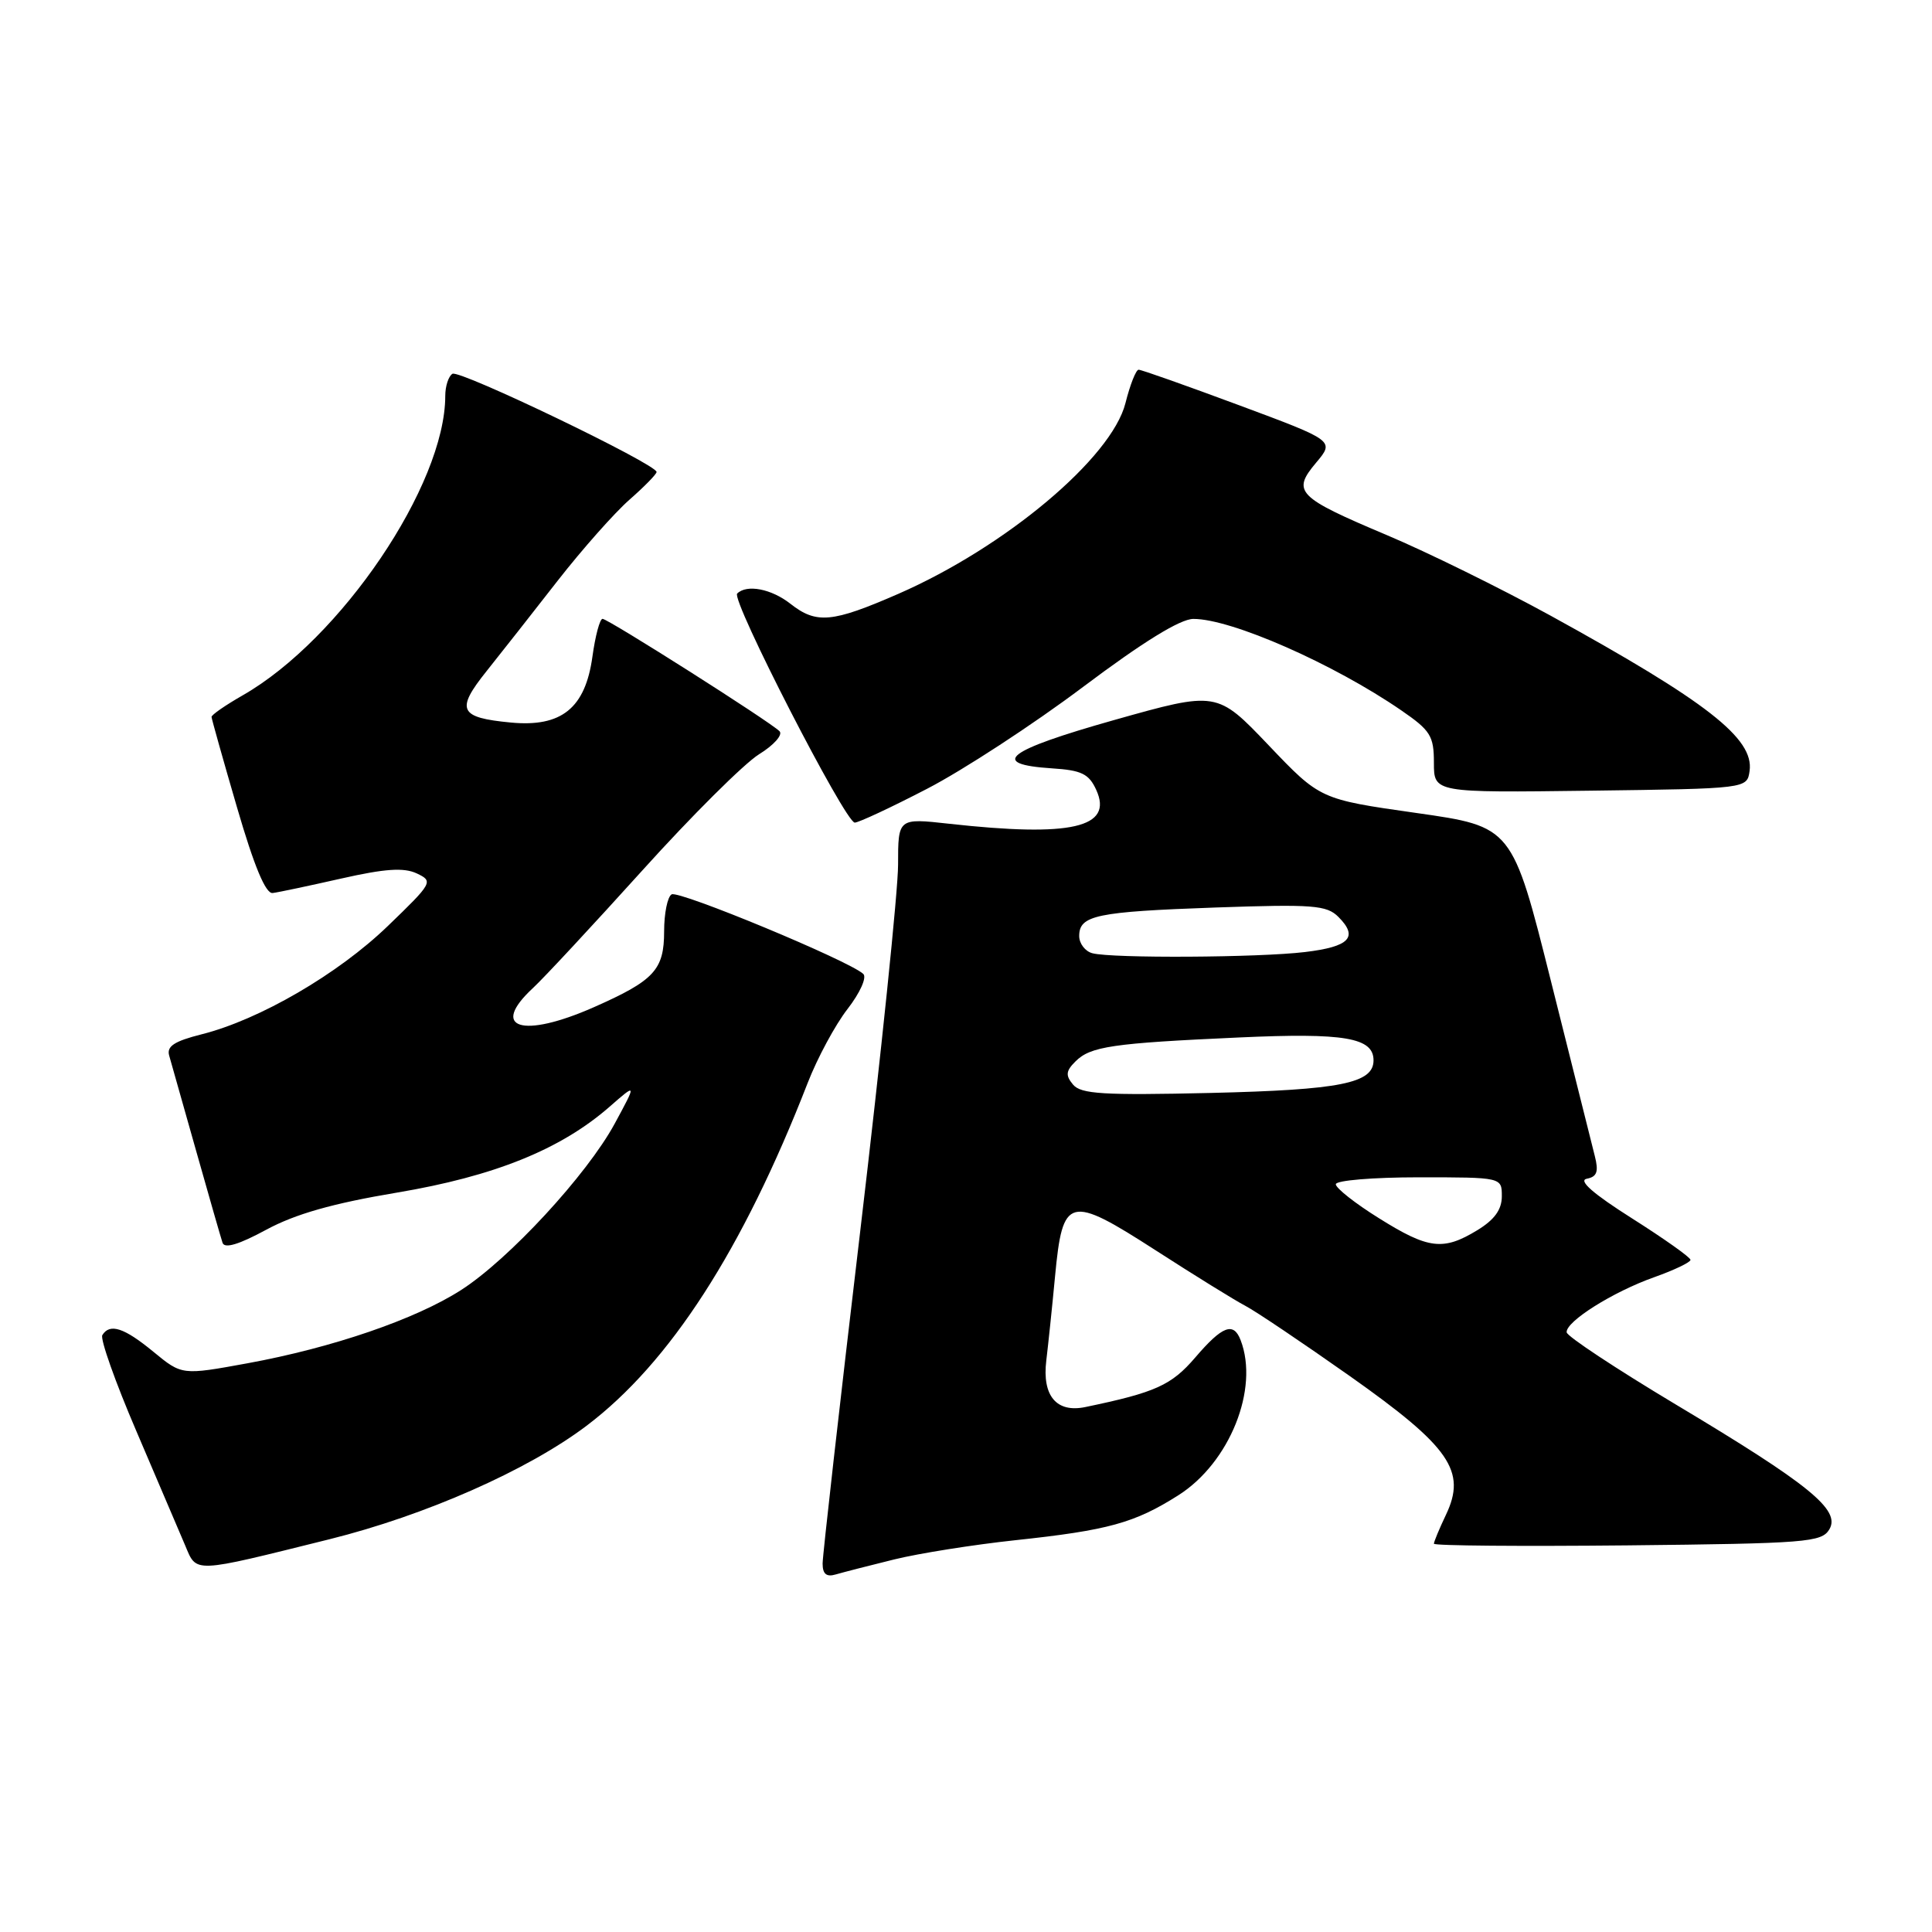 <?xml version="1.0" encoding="UTF-8" standalone="no"?>
<!DOCTYPE svg PUBLIC "-//W3C//DTD SVG 1.1//EN" "http://www.w3.org/Graphics/SVG/1.1/DTD/svg11.dtd" >
<svg xmlns="http://www.w3.org/2000/svg" xmlns:xlink="http://www.w3.org/1999/xlink" version="1.1" viewBox="0 0 256 256">
 <g >
 <path fill="currentColor"
d=" M 118.50 206.63 C 121.80 205.82 129.00 204.68 134.50 204.09 C 146.85 202.77 150.33 201.81 156.14 198.13 C 162.93 193.82 166.87 184.03 164.39 177.58 C 163.45 175.12 161.97 175.68 158.39 179.86 C 155.22 183.56 153.11 184.51 143.82 186.44 C 139.99 187.24 138.07 184.96 138.64 180.27 C 138.89 178.20 139.42 173.17 139.80 169.11 C 140.81 158.47 141.62 158.26 153.14 165.68 C 158.29 169.00 163.62 172.30 165.00 173.02 C 166.38 173.74 172.62 177.94 178.89 182.36 C 192.14 191.72 194.36 194.93 191.59 200.73 C 190.72 202.56 190.00 204.29 190.00 204.55 C 190.00 204.82 201.54 204.91 215.64 204.77 C 239.33 204.52 241.37 204.36 242.39 202.66 C 243.94 200.09 239.80 196.72 221.98 186.06 C 214.12 181.35 207.64 177.07 207.59 176.54 C 207.46 175.12 213.69 171.19 219.18 169.24 C 221.83 168.30 224.00 167.26 224.00 166.94 C 224.00 166.61 220.51 164.14 216.25 161.44 C 211.10 158.18 209.09 156.42 210.25 156.19 C 211.61 155.93 211.85 155.26 211.32 153.18 C 210.95 151.70 208.34 141.28 205.51 130.01 C 200.38 109.53 200.38 109.53 187.65 107.72 C 174.92 105.91 174.92 105.91 168.09 98.74 C 161.25 91.57 161.25 91.57 147.59 95.42 C 133.32 99.45 130.98 101.26 139.38 101.81 C 143.32 102.06 144.29 102.54 145.26 104.67 C 147.54 109.67 141.97 110.95 125.75 109.15 C 119.00 108.40 119.00 108.40 119.00 114.58 C 119.00 117.98 116.75 139.77 114.00 163.00 C 111.25 186.23 109.00 206.11 109.00 207.18 C 109.00 208.57 109.51 208.99 110.75 208.62 C 111.71 208.34 115.20 207.44 118.50 206.63 Z  M 43.65 203.96 C 56.35 200.80 69.91 194.82 77.71 188.93 C 88.76 180.59 98.42 165.61 107.02 143.50 C 108.30 140.20 110.68 135.78 112.31 133.69 C 113.97 131.54 114.88 129.51 114.39 129.05 C 112.50 127.30 89.92 117.93 88.99 118.51 C 88.44 118.84 88.00 121.05 88.00 123.40 C 88.00 128.51 86.70 129.92 78.69 133.46 C 69.20 137.65 64.83 136.28 70.62 130.92 C 72.06 129.59 78.58 122.57 85.12 115.33 C 91.65 108.09 98.61 101.17 100.57 99.95 C 102.54 98.74 103.76 97.36 103.29 96.89 C 102.00 95.60 80.59 82.01 79.84 82.00 C 79.48 82.00 78.88 84.25 78.50 87.00 C 77.56 93.83 74.41 96.38 67.69 95.74 C 60.82 95.09 60.35 94.08 64.48 88.92 C 66.42 86.49 70.66 81.10 73.90 76.94 C 77.14 72.79 81.42 67.96 83.40 66.22 C 85.38 64.48 87.00 62.83 87.00 62.54 C 87.00 61.51 60.89 48.95 59.95 49.53 C 59.43 49.85 59.00 51.17 59.00 52.45 C 59.00 64.25 45.16 84.71 32.15 92.14 C 29.88 93.44 28.02 94.72 28.03 95.00 C 28.05 95.28 29.56 100.67 31.41 107.00 C 33.68 114.79 35.20 118.45 36.13 118.33 C 36.88 118.24 40.97 117.37 45.22 116.41 C 51.02 115.10 53.50 114.93 55.22 115.73 C 57.44 116.78 57.34 116.96 51.38 122.71 C 44.79 129.07 34.39 135.12 26.72 137.05 C 23.08 137.97 22.06 138.64 22.42 139.88 C 22.67 140.77 24.28 146.45 25.99 152.50 C 27.70 158.55 29.27 164.03 29.49 164.68 C 29.76 165.48 31.67 164.90 35.27 162.95 C 39.12 160.87 44.05 159.46 52.58 158.03 C 65.50 155.86 74.29 152.31 80.77 146.65 C 84.37 143.50 84.37 143.50 81.44 148.91 C 77.76 155.68 67.42 166.88 61.09 170.94 C 55.06 174.81 44.06 178.58 32.80 180.64 C 24.11 182.23 24.11 182.23 20.33 179.12 C 16.46 175.93 14.55 175.30 13.56 176.91 C 13.25 177.41 15.28 183.14 18.08 189.66 C 20.87 196.17 23.77 202.96 24.52 204.74 C 26.10 208.48 25.35 208.51 43.65 203.96 Z  M 122.84 104.52 C 127.60 102.06 136.90 95.99 143.50 91.03 C 151.46 85.05 156.38 82.02 158.12 82.01 C 163.15 81.99 176.71 87.96 185.68 94.13 C 189.55 96.79 190.00 97.51 190.00 101.07 C 190.00 105.04 190.00 105.04 210.75 104.77 C 231.50 104.50 231.50 104.50 231.83 102.15 C 232.44 97.85 226.19 92.98 205.41 81.55 C 198.86 77.96 189.14 73.17 183.80 70.92 C 171.86 65.88 171.15 65.16 174.39 61.31 C 176.84 58.40 176.84 58.40 164.17 53.69 C 157.20 51.10 151.22 48.98 150.87 48.99 C 150.52 49.00 149.74 50.98 149.13 53.41 C 147.30 60.67 133.22 72.49 119.03 78.69 C 110.25 82.52 108.18 82.71 104.73 80.00 C 102.21 78.02 98.94 77.39 97.68 78.65 C 96.85 79.48 112.01 109.00 113.26 109.00 C 113.77 109.00 118.08 106.99 122.84 104.52 Z  M 182.72 161.42 C 179.57 159.46 177.00 157.43 177.00 156.92 C 177.00 156.41 181.95 156.00 188.00 156.00 C 199.00 156.00 199.00 156.00 199.00 158.51 C 199.00 160.28 198.03 161.62 195.75 163.01 C 191.23 165.76 189.28 165.53 182.72 161.42 Z  M 142.18 143.71 C 141.17 142.50 141.23 141.91 142.50 140.65 C 144.49 138.65 147.38 138.23 164.17 137.47 C 178.16 136.83 182.00 137.49 182.00 140.50 C 182.00 143.54 177.63 144.41 160.46 144.82 C 146.18 145.15 143.22 144.97 142.18 143.71 Z  M 144.75 126.31 C 143.79 126.06 143.00 125.03 143.00 124.03 C 143.00 121.28 145.24 120.81 161.05 120.25 C 173.98 119.80 175.79 119.94 177.34 121.49 C 180.03 124.18 178.84 125.44 172.92 126.15 C 166.76 126.89 147.39 127.00 144.75 126.31 Z "/>
</g>
</svg>